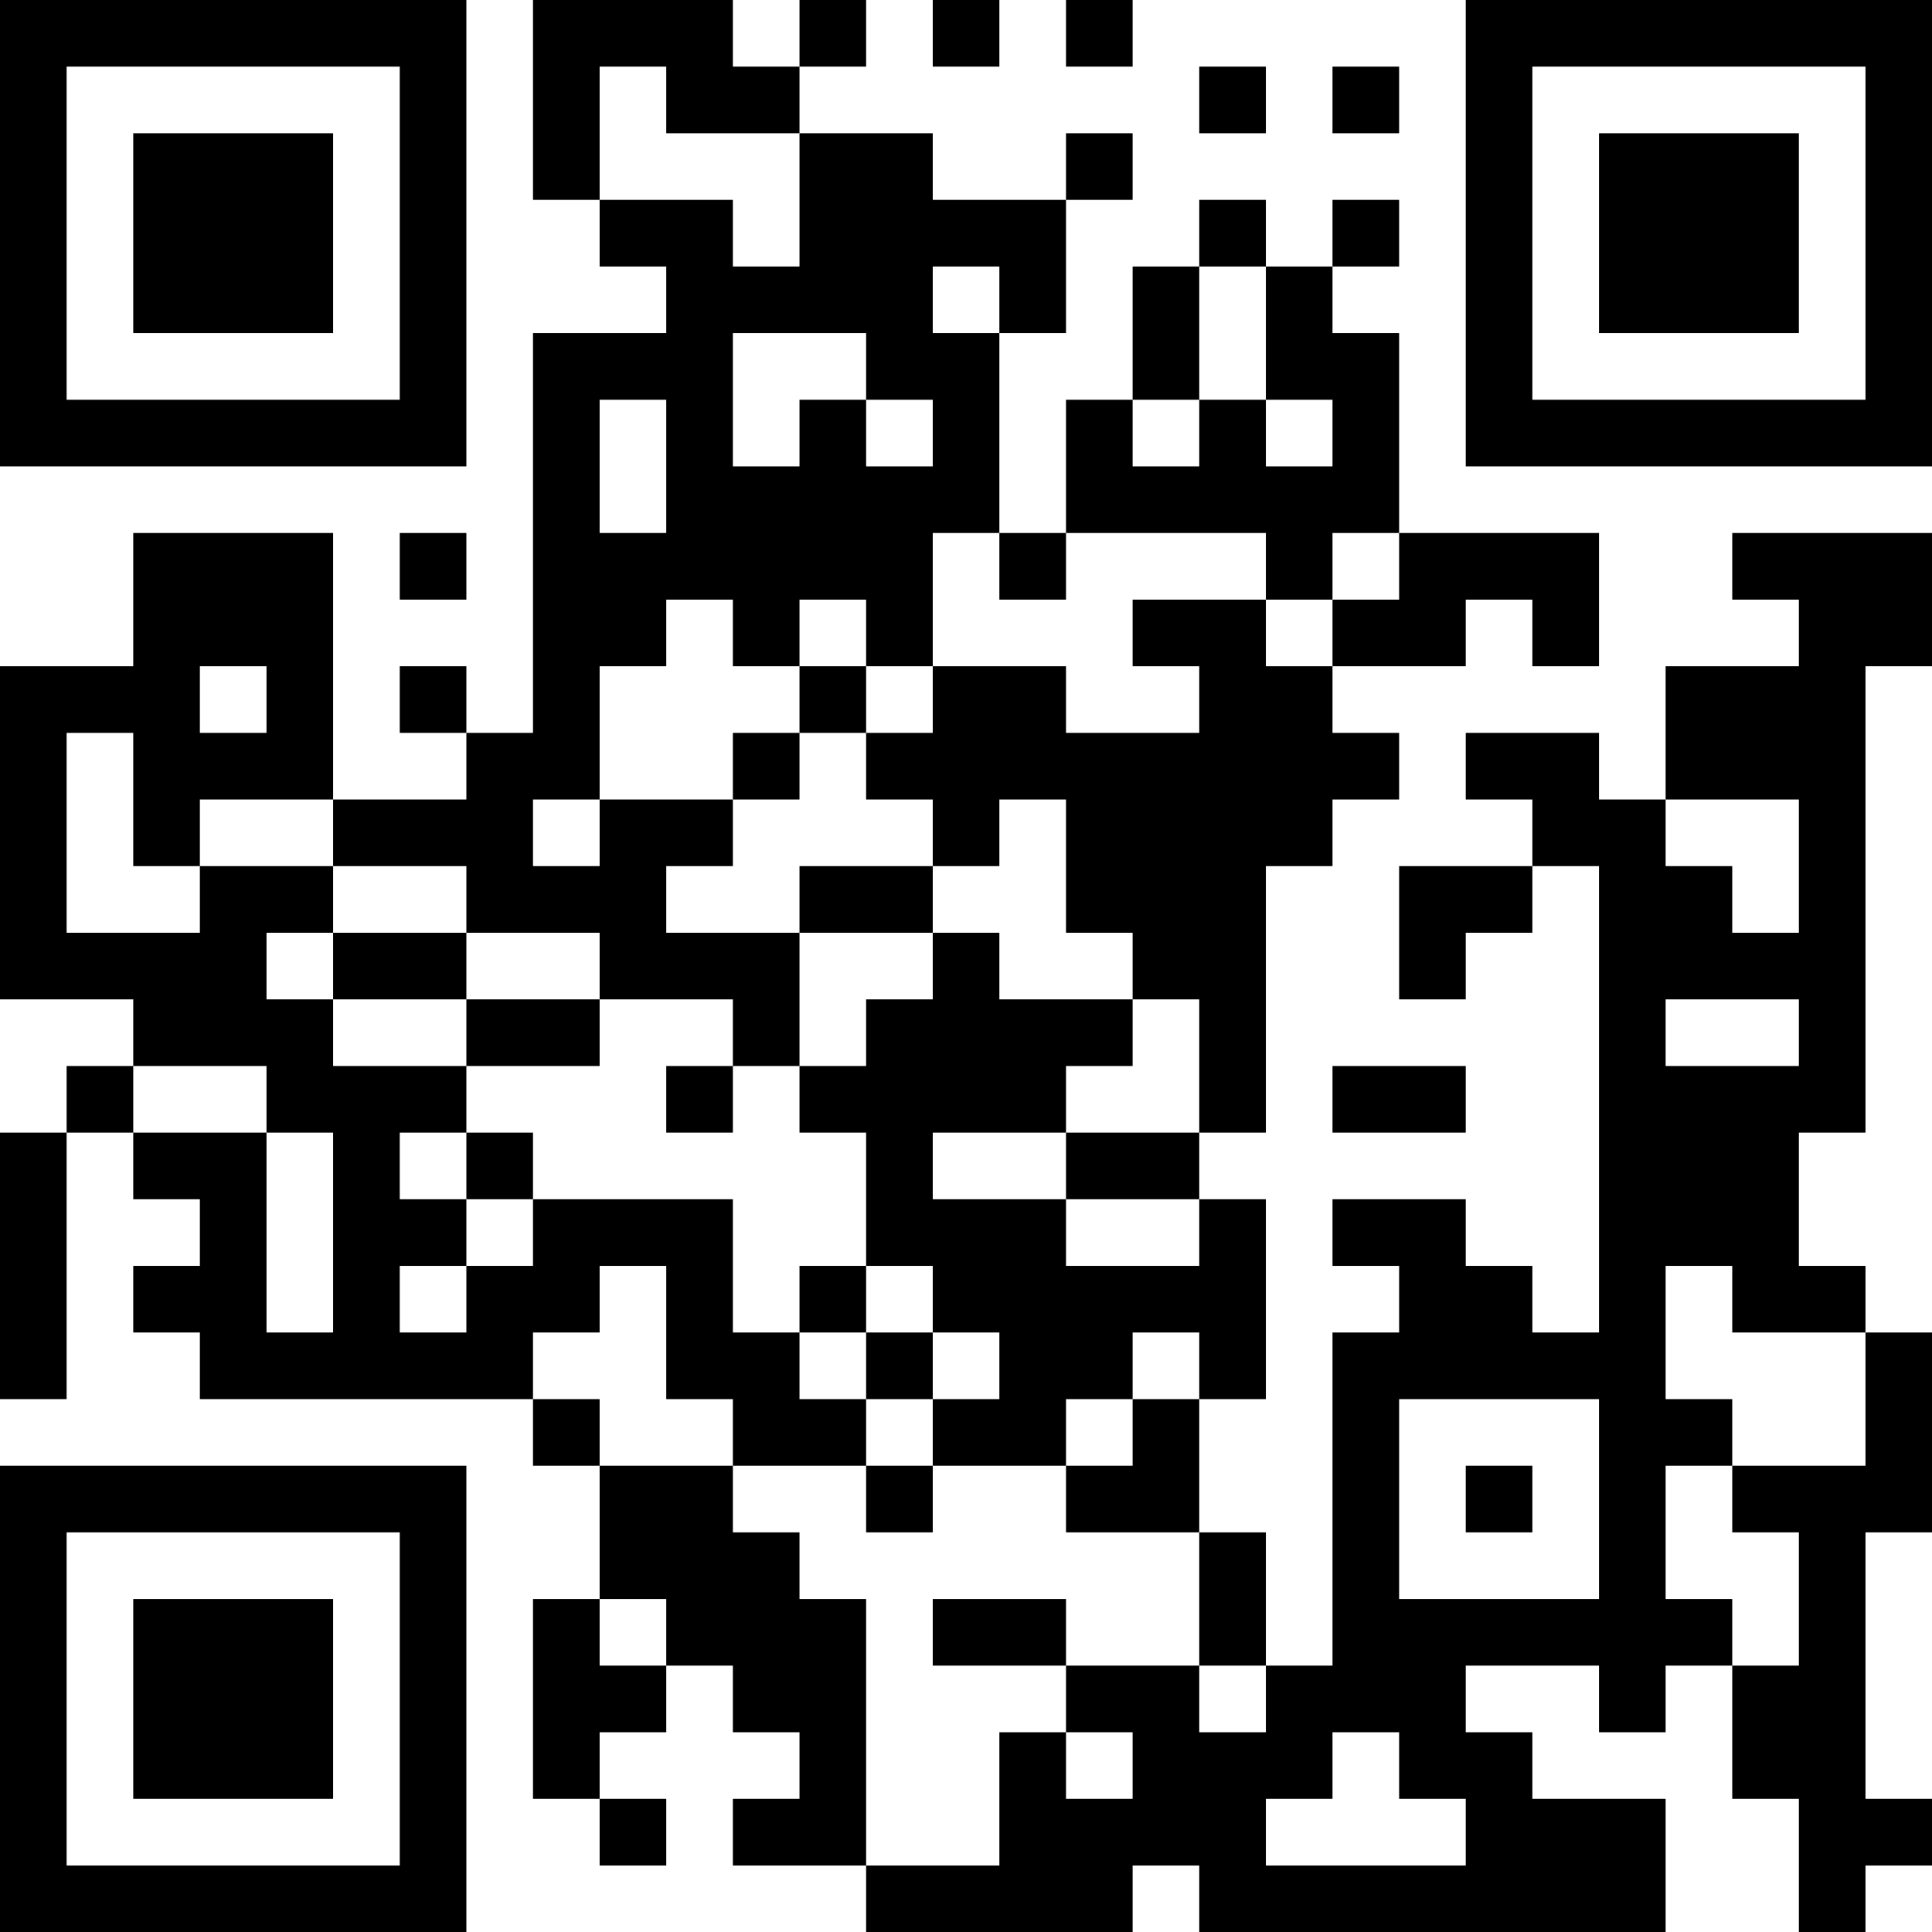 <?xml version="1.0" encoding="UTF-8"?>
<svg xmlns="http://www.w3.org/2000/svg" version="1.1" width="200" height="200" viewBox="0 0 200 200"><rect x="0" y="0" width="200" height="200" fill="#ffffff"/><g transform="scale(6.897)"><g transform="translate(0,0)"><path fill-rule="evenodd" d="M8 0L8 3L9 3L9 4L10 4L10 5L8 5L8 11L7 11L7 10L6 10L6 11L7 11L7 12L5 12L5 8L2 8L2 10L0 10L0 15L2 15L2 16L1 16L1 17L0 17L0 21L1 21L1 17L2 17L2 18L3 18L3 19L2 19L2 20L3 20L3 21L8 21L8 22L9 22L9 24L8 24L8 27L9 27L9 28L10 28L10 27L9 27L9 26L10 26L10 25L11 25L11 26L12 26L12 27L11 27L11 28L13 28L13 29L17 29L17 28L18 28L18 29L25 29L25 27L23 27L23 26L22 26L22 25L24 25L24 26L25 26L25 25L26 25L26 27L27 27L27 29L28 29L28 28L29 28L29 27L28 27L28 23L29 23L29 20L28 20L28 19L27 19L27 17L28 17L28 10L29 10L29 8L26 8L26 9L27 9L27 10L25 10L25 12L24 12L24 11L22 11L22 12L23 12L23 13L21 13L21 15L22 15L22 14L23 14L23 13L24 13L24 20L23 20L23 19L22 19L22 18L20 18L20 19L21 19L21 20L20 20L20 25L19 25L19 23L18 23L18 21L19 21L19 18L18 18L18 17L19 17L19 13L20 13L20 12L21 12L21 11L20 11L20 10L22 10L22 9L23 9L23 10L24 10L24 8L21 8L21 5L20 5L20 4L21 4L21 3L20 3L20 4L19 4L19 3L18 3L18 4L17 4L17 6L16 6L16 8L15 8L15 5L16 5L16 3L17 3L17 2L16 2L16 3L14 3L14 2L12 2L12 1L13 1L13 0L12 0L12 1L11 1L11 0ZM14 0L14 1L15 1L15 0ZM16 0L16 1L17 1L17 0ZM9 1L9 3L11 3L11 4L12 4L12 2L10 2L10 1ZM18 1L18 2L19 2L19 1ZM20 1L20 2L21 2L21 1ZM14 4L14 5L15 5L15 4ZM18 4L18 6L17 6L17 7L18 7L18 6L19 6L19 7L20 7L20 6L19 6L19 4ZM11 5L11 7L12 7L12 6L13 6L13 7L14 7L14 6L13 6L13 5ZM9 6L9 8L10 8L10 6ZM6 8L6 9L7 9L7 8ZM14 8L14 10L13 10L13 9L12 9L12 10L11 10L11 9L10 9L10 10L9 10L9 12L8 12L8 13L9 13L9 12L11 12L11 13L10 13L10 14L12 14L12 16L11 16L11 15L9 15L9 14L7 14L7 13L5 13L5 12L3 12L3 13L2 13L2 11L1 11L1 14L3 14L3 13L5 13L5 14L4 14L4 15L5 15L5 16L7 16L7 17L6 17L6 18L7 18L7 19L6 19L6 20L7 20L7 19L8 19L8 18L11 18L11 20L12 20L12 21L13 21L13 22L11 22L11 21L10 21L10 19L9 19L9 20L8 20L8 21L9 21L9 22L11 22L11 23L12 23L12 24L13 24L13 28L15 28L15 26L16 26L16 27L17 27L17 26L16 26L16 25L18 25L18 26L19 26L19 25L18 25L18 23L16 23L16 22L17 22L17 21L18 21L18 20L17 20L17 21L16 21L16 22L14 22L14 21L15 21L15 20L14 20L14 19L13 19L13 17L12 17L12 16L13 16L13 15L14 15L14 14L15 14L15 15L17 15L17 16L16 16L16 17L14 17L14 18L16 18L16 19L18 19L18 18L16 18L16 17L18 17L18 15L17 15L17 14L16 14L16 12L15 12L15 13L14 13L14 12L13 12L13 11L14 11L14 10L16 10L16 11L18 11L18 10L17 10L17 9L19 9L19 10L20 10L20 9L21 9L21 8L20 8L20 9L19 9L19 8L16 8L16 9L15 9L15 8ZM3 10L3 11L4 11L4 10ZM12 10L12 11L11 11L11 12L12 12L12 11L13 11L13 10ZM25 12L25 13L26 13L26 14L27 14L27 12ZM12 13L12 14L14 14L14 13ZM5 14L5 15L7 15L7 16L9 16L9 15L7 15L7 14ZM25 15L25 16L27 16L27 15ZM2 16L2 17L4 17L4 20L5 20L5 17L4 17L4 16ZM10 16L10 17L11 17L11 16ZM20 16L20 17L22 17L22 16ZM7 17L7 18L8 18L8 17ZM12 19L12 20L13 20L13 21L14 21L14 20L13 20L13 19ZM25 19L25 21L26 21L26 22L25 22L25 24L26 24L26 25L27 25L27 23L26 23L26 22L28 22L28 20L26 20L26 19ZM21 21L21 24L24 24L24 21ZM13 22L13 23L14 23L14 22ZM22 22L22 23L23 23L23 22ZM9 24L9 25L10 25L10 24ZM14 24L14 25L16 25L16 24ZM20 26L20 27L19 27L19 28L22 28L22 27L21 27L21 26ZM0 0L0 7L7 7L7 0ZM1 1L1 6L6 6L6 1ZM2 2L2 5L5 5L5 2ZM22 0L22 7L29 7L29 0ZM23 1L23 6L28 6L28 1ZM24 2L24 5L27 5L27 2ZM0 22L0 29L7 29L7 22ZM1 23L1 28L6 28L6 23ZM2 24L2 27L5 27L5 24Z" fill="#000000"/></g></g></svg>
